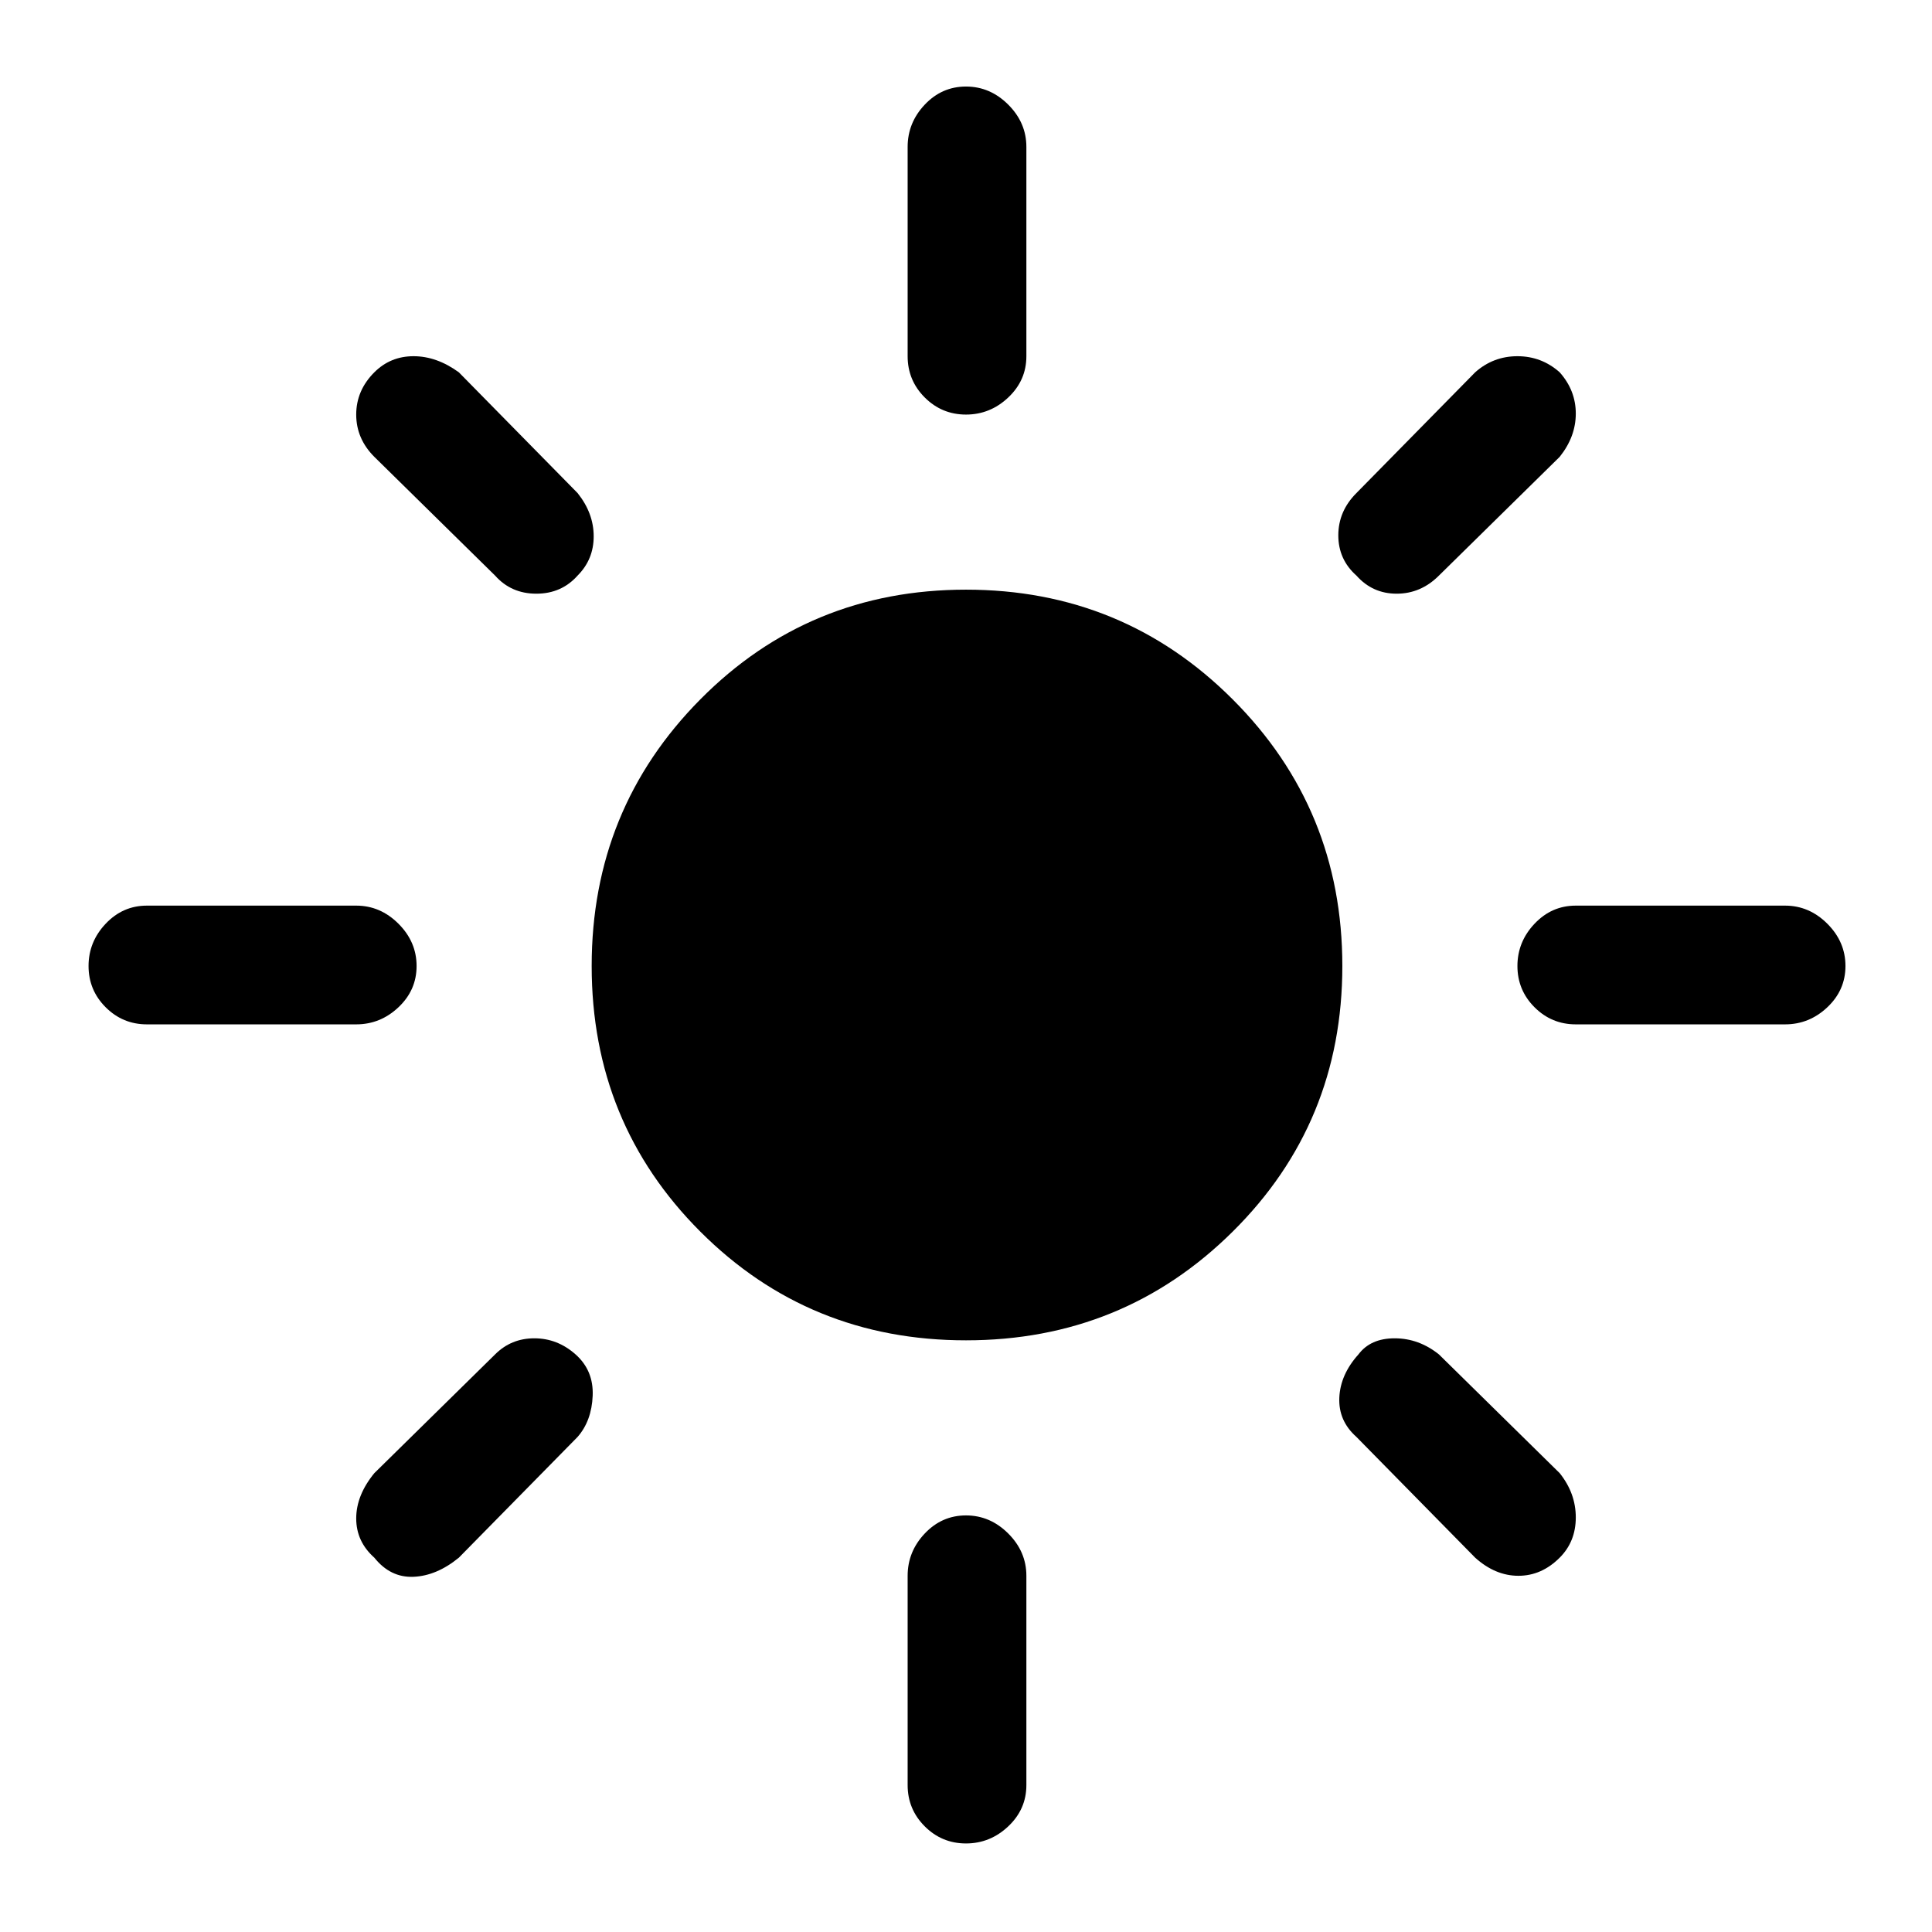<svg xmlns="http://www.w3.org/2000/svg" height="48" width="48"><path d="M24 33.3Q20.1 33.3 17.4 30.6Q14.7 27.9 14.7 24Q14.7 20.1 17.4 17.375Q20.1 14.65 24 14.65Q27.9 14.65 30.625 17.375Q33.35 20.1 33.35 24Q33.35 27.9 30.625 30.6Q27.9 33.3 24 33.3ZM3.65 25.45Q3.05 25.45 2.625 25.025Q2.2 24.6 2.2 24Q2.2 23.4 2.625 22.95Q3.05 22.5 3.65 22.5H8.85Q9.45 22.5 9.9 22.95Q10.35 23.4 10.35 24Q10.35 24.6 9.9 25.025Q9.45 25.45 8.85 25.45ZM39.15 25.45Q38.55 25.45 38.125 25.025Q37.7 24.6 37.7 24Q37.7 23.4 38.125 22.95Q38.55 22.5 39.15 22.5H44.35Q44.95 22.5 45.4 22.95Q45.85 23.4 45.85 24Q45.85 24.6 45.4 25.025Q44.95 25.45 44.35 25.45ZM24 10.3Q23.4 10.3 22.975 9.875Q22.55 9.45 22.55 8.85V3.65Q22.55 3.05 22.975 2.6Q23.4 2.15 24 2.15Q24.6 2.15 25.05 2.6Q25.5 3.05 25.5 3.65V8.85Q25.5 9.45 25.05 9.875Q24.6 10.3 24 10.3ZM24 45.8Q23.4 45.8 22.975 45.375Q22.55 44.95 22.55 44.35V39.15Q22.55 38.55 22.975 38.1Q23.4 37.65 24 37.65Q24.6 37.65 25.05 38.1Q25.5 38.55 25.5 39.15V44.35Q25.5 44.95 25.05 45.375Q24.6 45.8 24 45.8ZM12.3 14.3 9.3 11.35Q8.85 10.9 8.85 10.3Q8.85 9.7 9.3 9.25Q9.7 8.85 10.275 8.85Q10.85 8.85 11.4 9.25L14.35 12.25Q14.75 12.75 14.75 13.325Q14.75 13.9 14.35 14.3Q13.95 14.75 13.325 14.75Q12.7 14.75 12.3 14.3ZM36.65 38.7 33.7 35.7Q33.25 35.3 33.275 34.725Q33.3 34.15 33.75 33.65Q34.05 33.25 34.65 33.25Q35.25 33.25 35.75 33.65L38.75 36.6Q39.15 37.1 39.15 37.7Q39.15 38.3 38.75 38.7Q38.3 39.15 37.725 39.15Q37.15 39.15 36.65 38.7ZM33.7 14.3Q33.25 13.9 33.25 13.3Q33.25 12.7 33.7 12.25L36.65 9.25Q37.1 8.85 37.7 8.85Q38.3 8.85 38.75 9.25Q39.15 9.7 39.15 10.275Q39.15 10.85 38.75 11.35L35.75 14.3Q35.3 14.75 34.7 14.75Q34.1 14.75 33.7 14.3ZM9.3 38.7Q8.85 38.3 8.85 37.725Q8.85 37.15 9.3 36.6L12.3 33.65Q12.7 33.25 13.275 33.25Q13.85 33.25 14.3 33.65Q14.75 34.05 14.725 34.675Q14.7 35.3 14.35 35.7L11.4 38.7Q10.85 39.15 10.275 39.175Q9.7 39.2 9.3 38.7Z"/></svg>